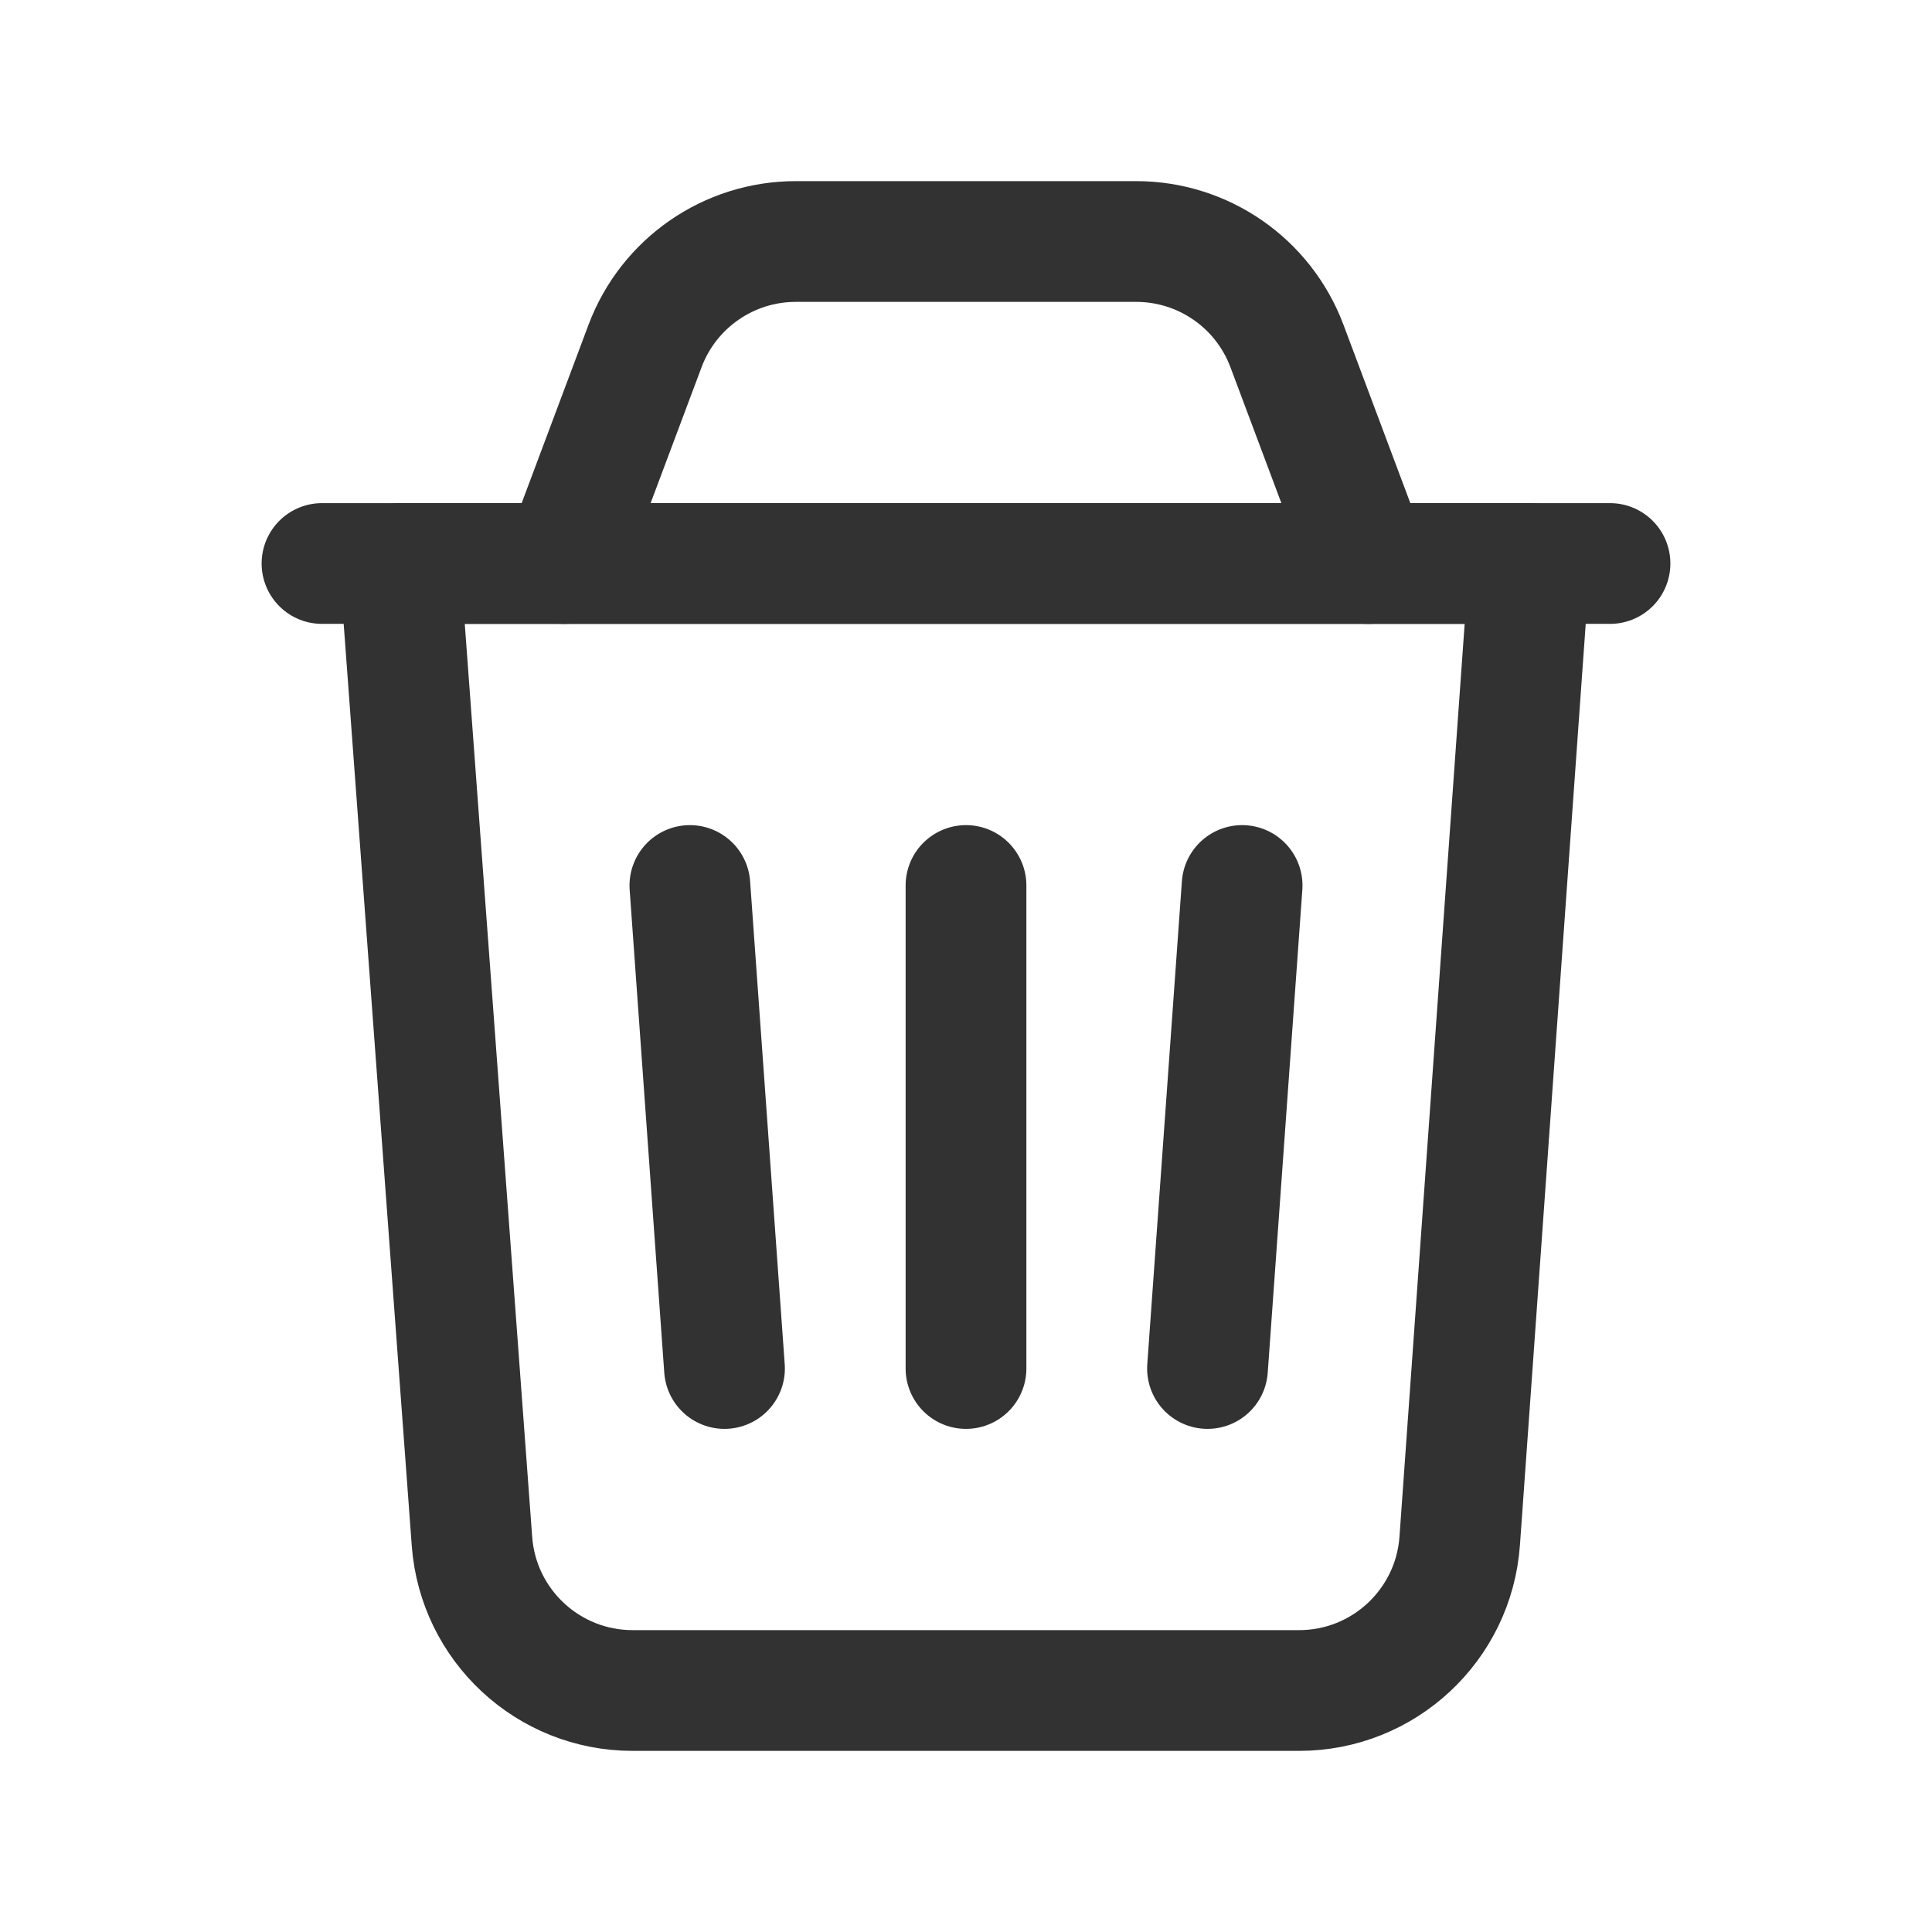<?xml version="1.0" encoding="UTF-8"?><svg version="1.1" viewBox="0 0 24 24" xmlns="http://www.w3.org/2000/svg" xmlns:xlink="http://www.w3.org/1999/xlink"><!--Generated by IJSVG (https://github.com/iconjar/IJSVG)--><g fill="none"><path d="M0,0h24v24h-24Z"></path><path stroke="#323232" stroke-linecap="round" stroke-linejoin="round" stroke-width="1.5" d="M16.138,21h-8.28c-1.047,0 -1.917,-0.808 -1.995,-1.853l-0.897,-12.147h14.034l-0.867,12.142c-0.075,1.047 -0.946,1.858 -1.995,1.858Z"></path><path stroke="#323232" stroke-linecap="round" stroke-linejoin="round" stroke-width="1.5" d="M12,11v6"></path><path stroke="#323232" stroke-linecap="round" stroke-linejoin="round" stroke-width="1.5" d="M4,7h16"></path><path stroke="#323232" stroke-linecap="round" stroke-linejoin="round" stroke-width="1.5" d="M17,7l-1.013,-2.702c-0.293,-0.781 -1.039,-1.298 -1.873,-1.298h-4.228c-0.834,0 -1.58,0.517 -1.873,1.298l-1.013,2.702"></path><path stroke="#323232" stroke-linecap="round" stroke-linejoin="round" stroke-width="1.5" d="M15.43,11l-0.43,6"></path><path stroke="#323232" stroke-linecap="round" stroke-linejoin="round" stroke-width="1.5" d="M8.57,11l0.43,6"></path></g></svg>